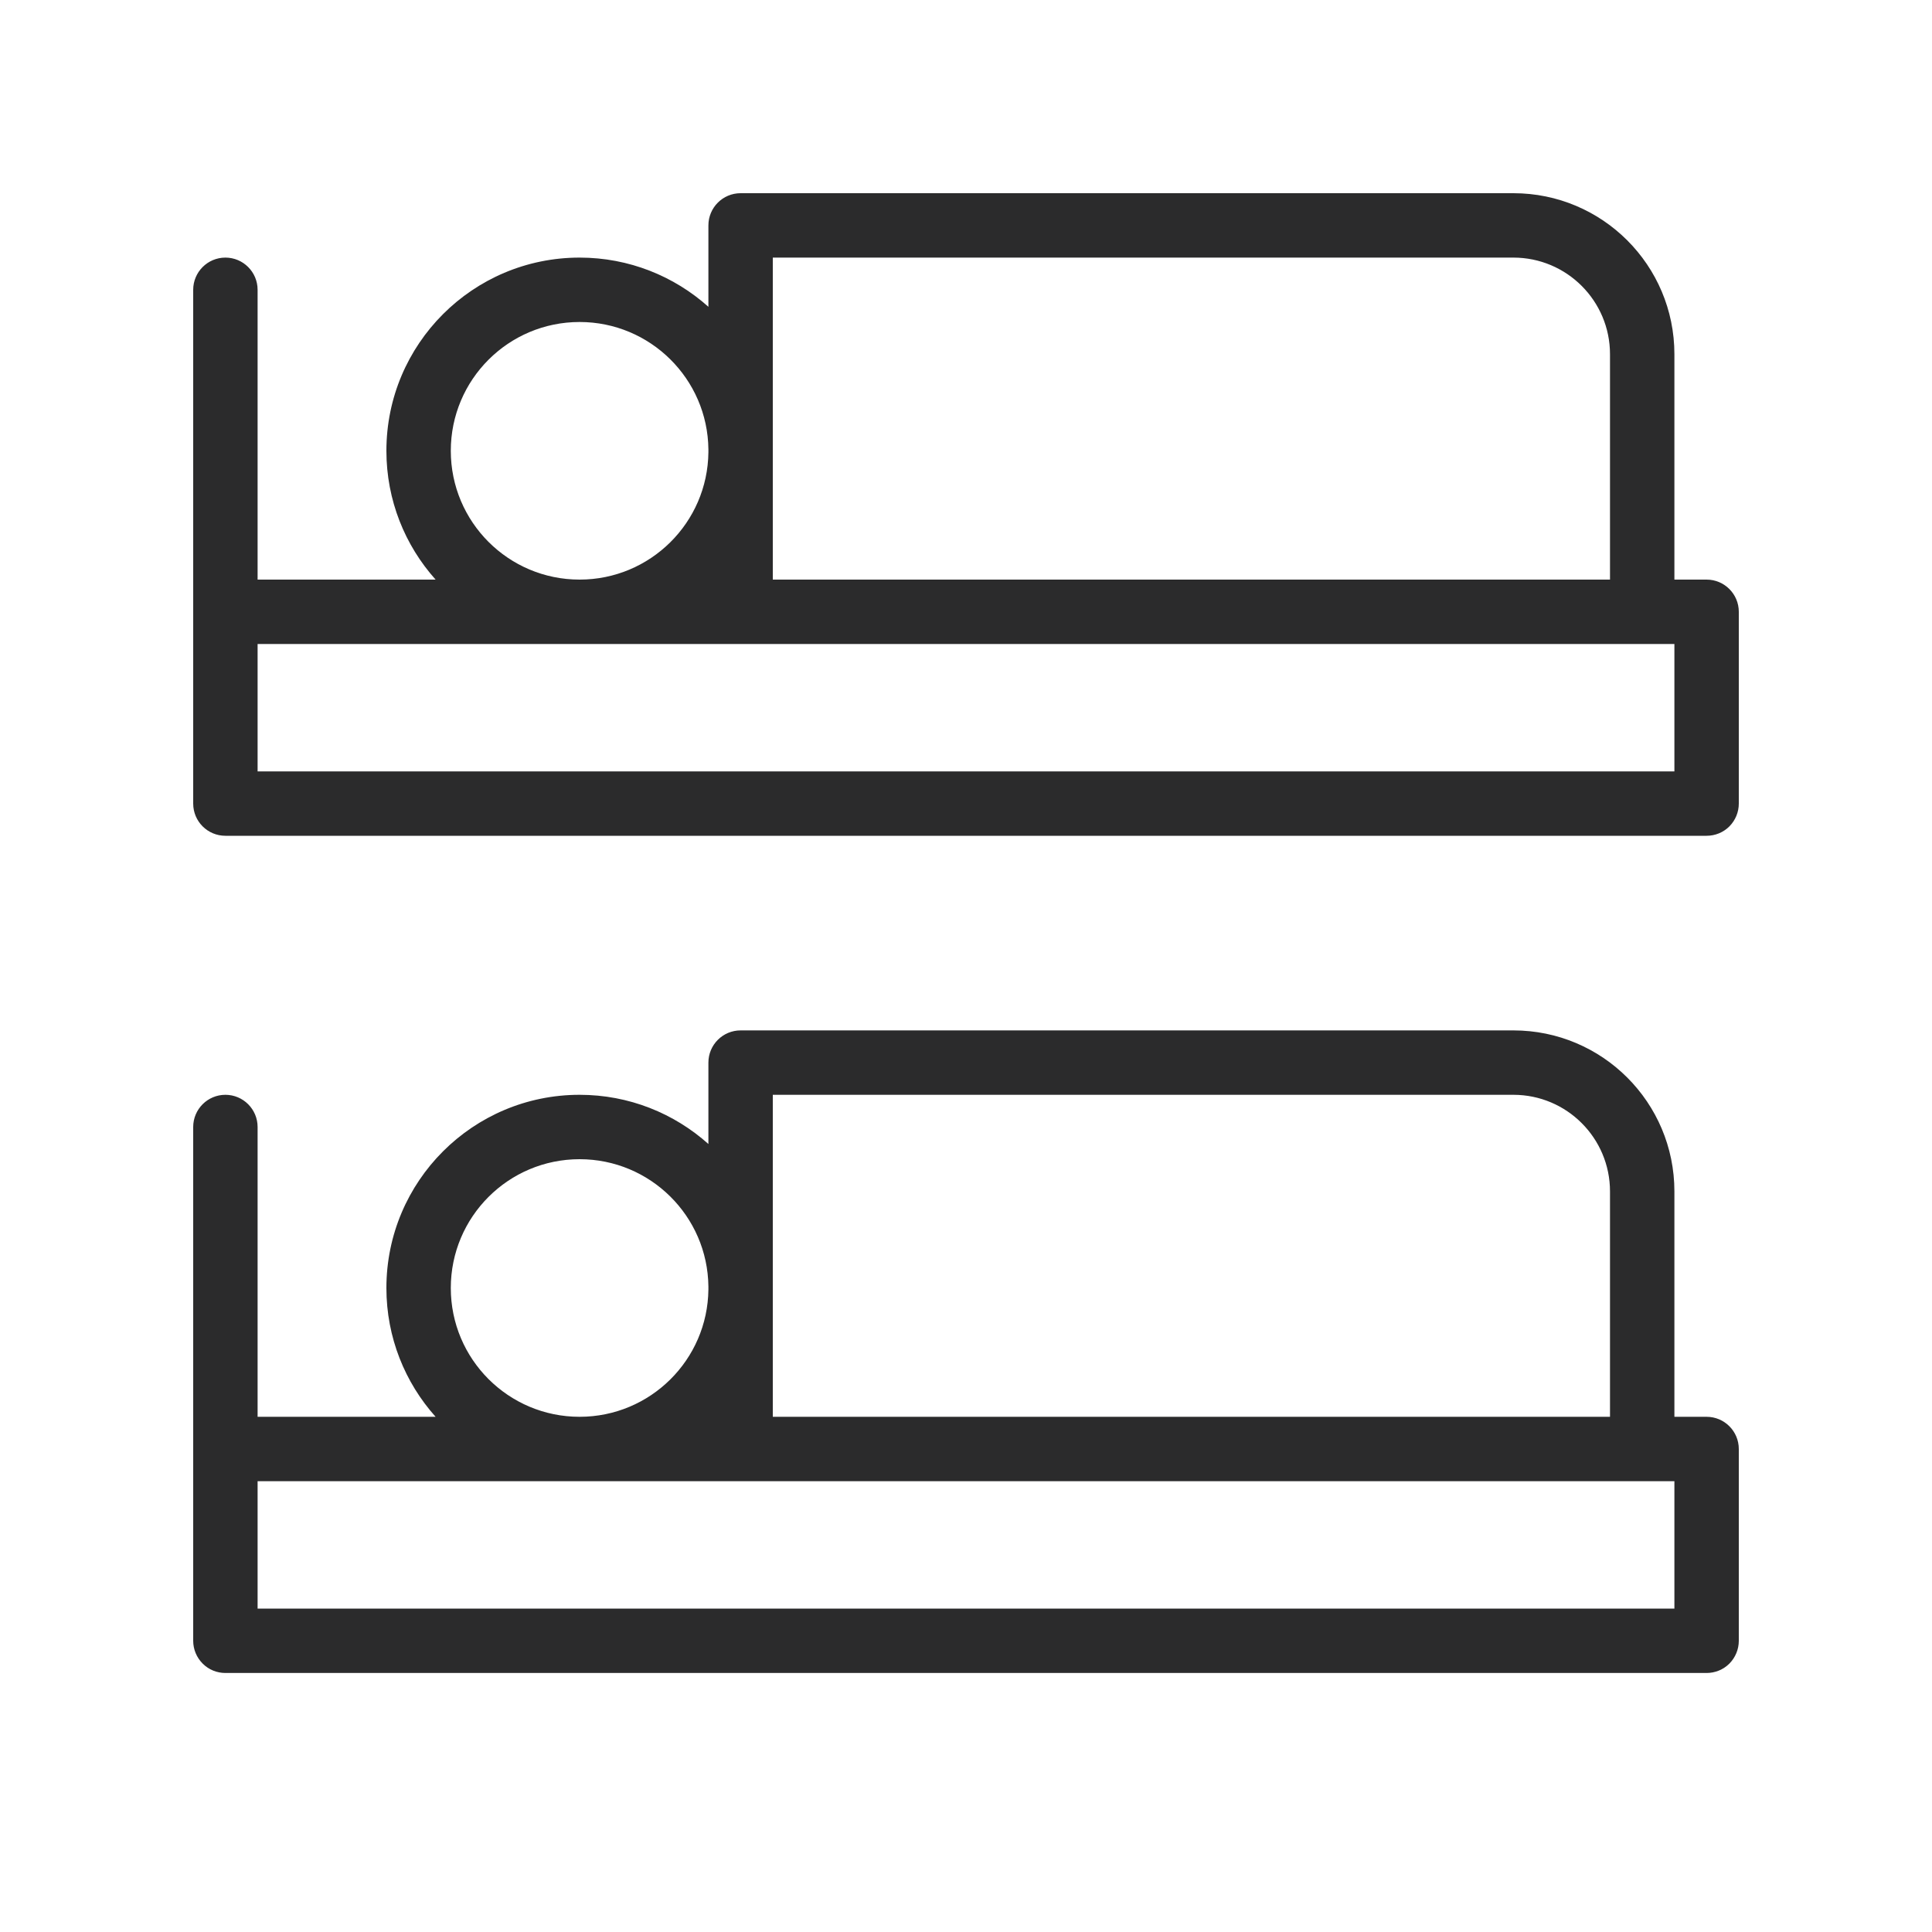 <svg width="30" height="30" viewBox="0 0 30 30" fill="none" xmlns="http://www.w3.org/2000/svg">
<path fill-rule="evenodd" clip-rule="evenodd" d="M11 3.5C11 3.224 11.224 3 11.5 3H23.5C24.881 3 26 4.119 26 5.5V9H26.5C26.776 9 27 9.224 27 9.5V12.478C27 12.611 26.947 12.738 26.854 12.832C26.76 12.926 26.633 12.978 26.5 12.978L3.5 12.978C3.224 12.978 3 12.755 3 12.478L3 4.5C3 4.224 3.224 4 3.5 4C3.776 4 4 4.224 4 4.5L4 9L6.764 9C6.289 8.469 6 7.768 6 7C6 5.343 7.343 4 9 4C9.768 4 10.469 4.289 11 4.764V3.5ZM12 7.028C12 7.019 12 7.009 12 7C12 6.991 12 6.981 12 6.972V4H23.5C24.328 4 25 4.672 25 5.5V9H12V7.028ZM11 6.977C10.988 5.883 10.097 5 9 5C7.895 5 7 5.895 7 7C7 8.105 7.895 9 9 9C10.097 9 10.988 8.117 11 7.023V6.977ZM4 10L4 11.978L26 11.978V10L4 10ZM11 16.5C11 16.224 11.224 16 11.5 16H23.5C24.881 16 26 17.119 26 18.5V22H26.5C26.776 22 27 22.224 27 22.5V25.478C27 25.611 26.947 25.738 26.854 25.832C26.76 25.926 26.633 25.978 26.5 25.978L3.5 25.978C3.367 25.978 3.24 25.926 3.147 25.832C3.053 25.738 3 25.611 3 25.478L3 17.5C3 17.224 3.224 17 3.5 17C3.776 17 4 17.224 4 17.5L4 22H6.764C6.289 21.469 6 20.768 6 20C6 18.343 7.343 17 9 17C9.768 17 10.469 17.289 11 17.764V16.5ZM12 20.028C12 20.019 12 20.009 12 20C12 19.991 12 19.981 12 19.972V17H23.5C24.328 17 25 17.672 25 18.5V22H12V20.028ZM11 19.977V20.023C10.988 21.117 10.097 22 9 22C7.895 22 7 21.105 7 20C7 18.895 7.895 18 9 18C10.097 18 10.988 18.883 11 19.977ZM4 23L4 24.978L26 24.978V23L4 23Z" fill="#2B2B2C"/>
</svg>
